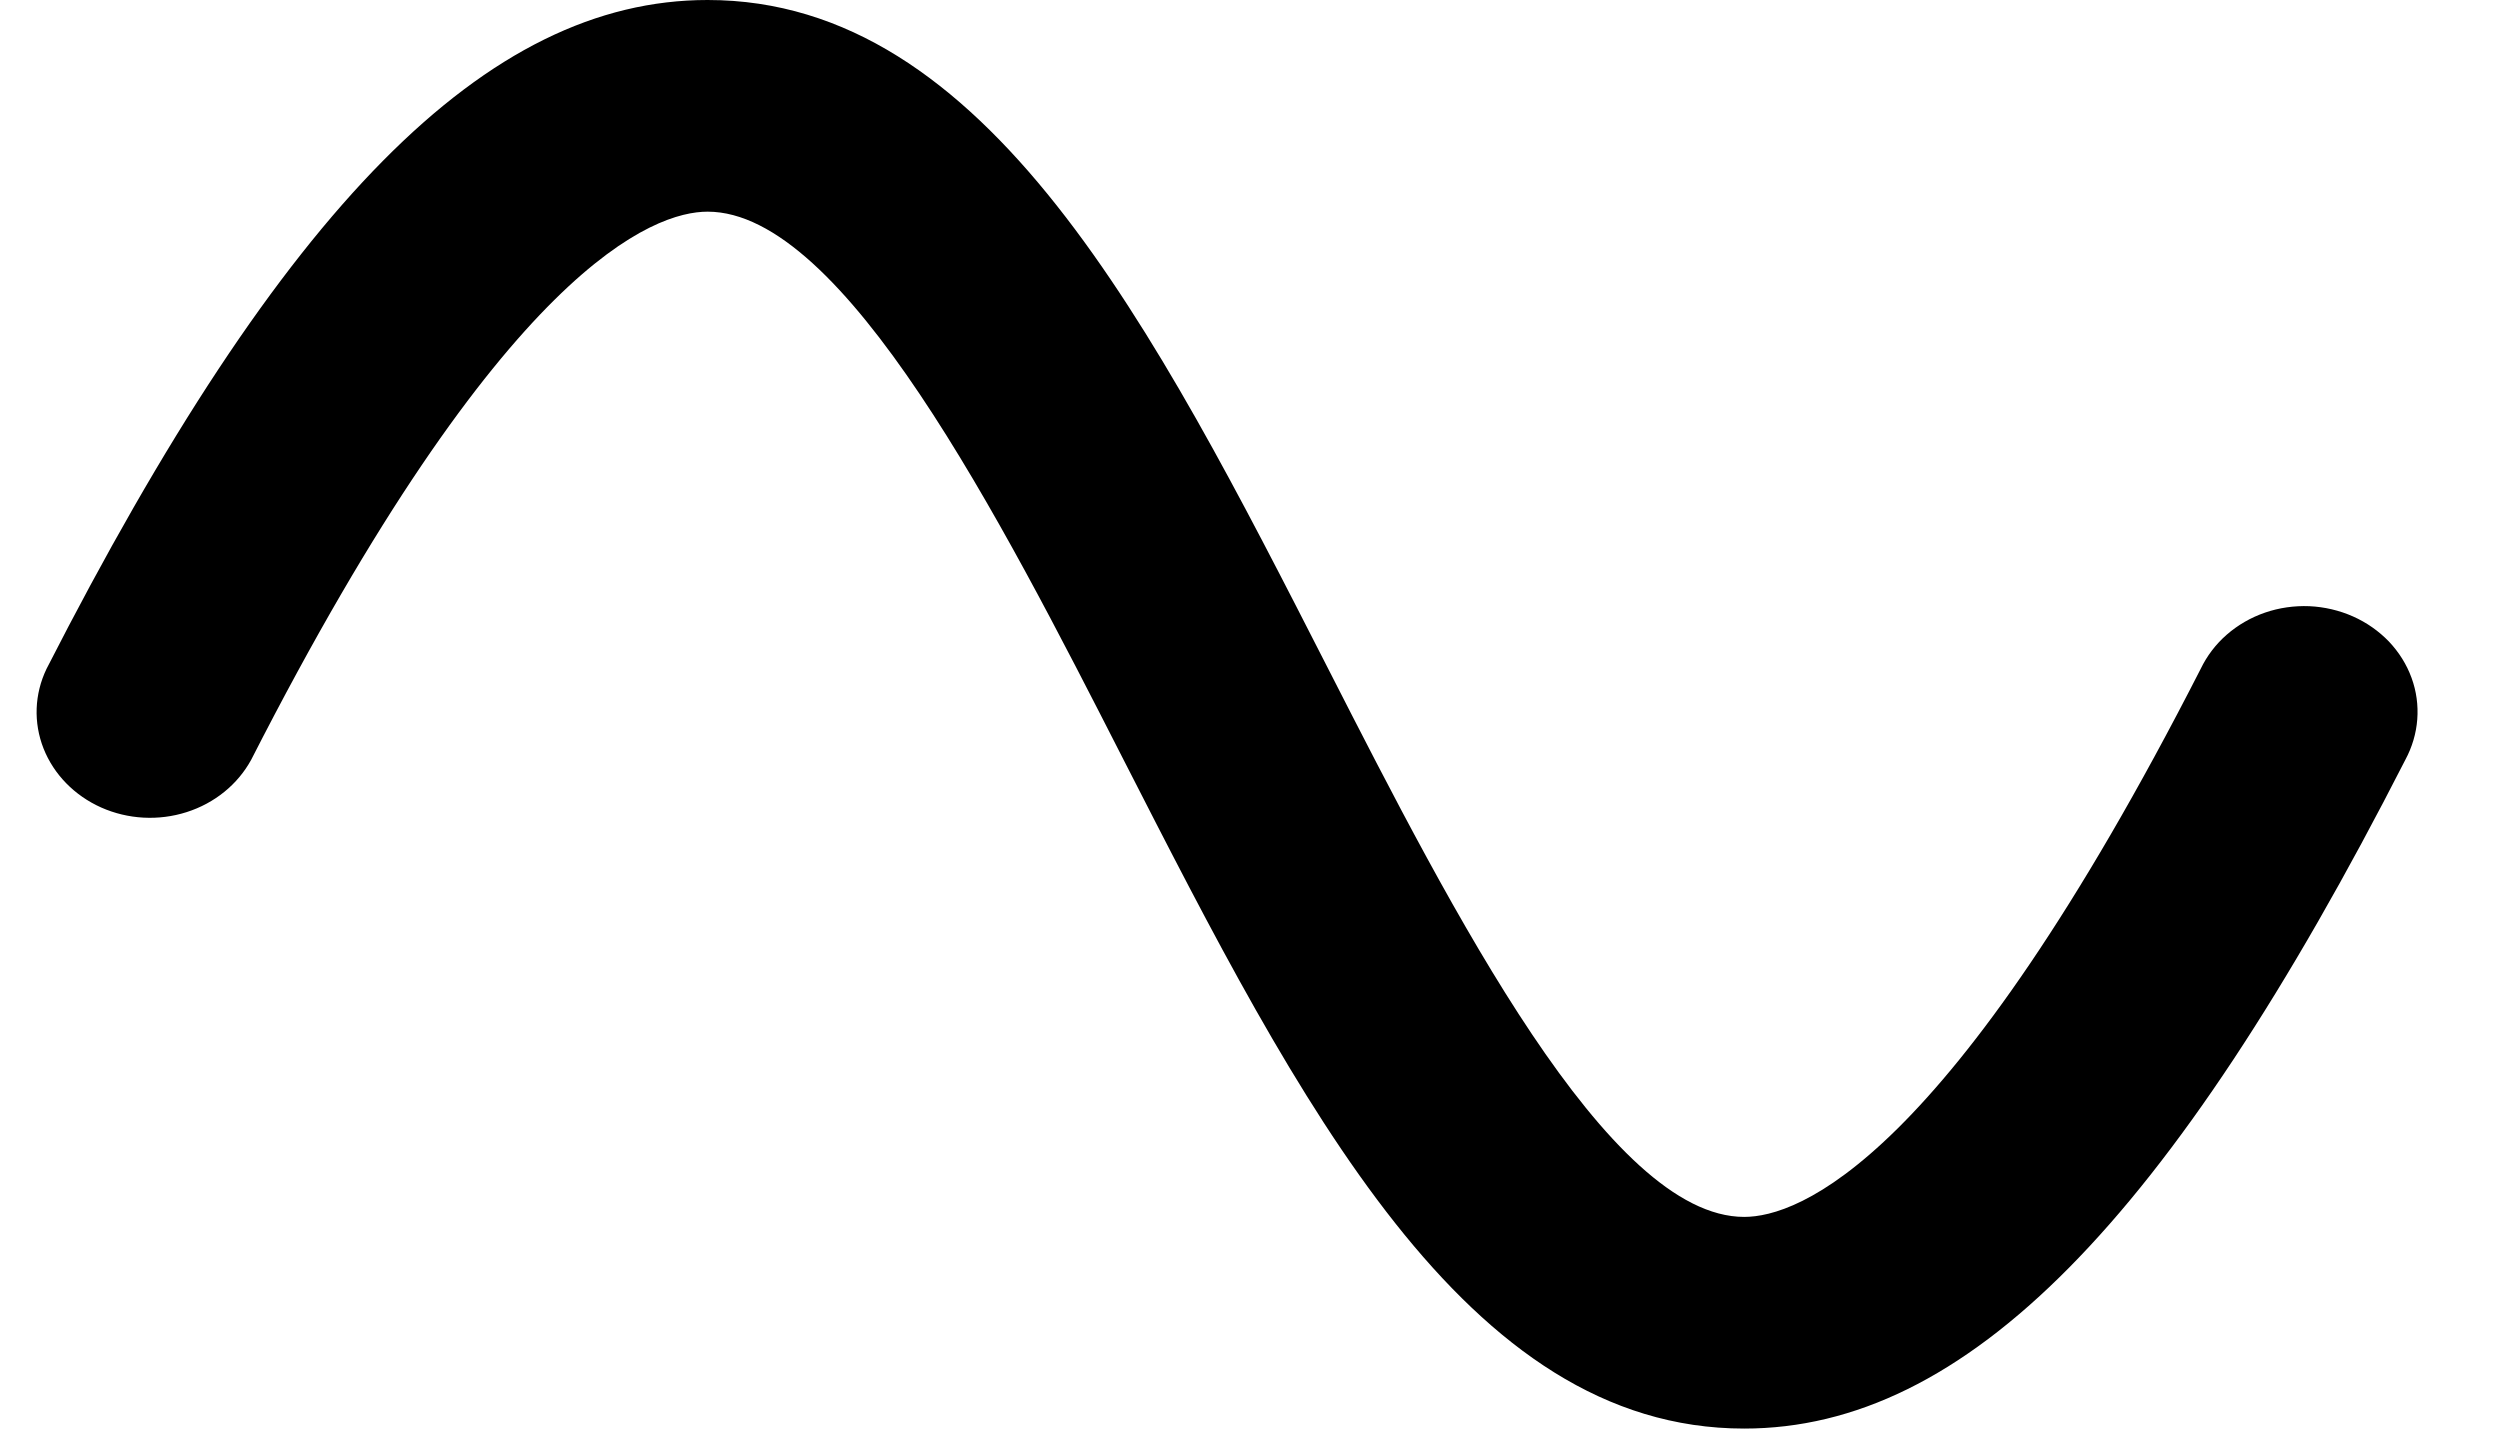 <svg width="21" height="12" viewBox="0 0 21 12" fill="none" xmlns="http://www.w3.org/2000/svg">
<path d="M14.651 12C16.507 12 18.219 10.271 20.205 6.382C20.262 6.276 20.296 6.161 20.305 6.043C20.314 5.925 20.298 5.806 20.257 5.694C20.216 5.581 20.151 5.478 20.067 5.389C19.982 5.301 19.88 5.229 19.765 5.178C19.65 5.127 19.526 5.098 19.399 5.092C19.272 5.087 19.145 5.105 19.026 5.146C18.907 5.187 18.798 5.25 18.705 5.331C18.612 5.412 18.538 5.51 18.486 5.618C16.362 9.778 15.097 10.222 14.651 10.222C13.512 10.222 12.203 7.667 11.157 5.618L11.156 5.616C9.681 2.728 8.287 0 5.944 0C4.088 0 2.376 1.732 0.391 5.618C0.289 5.83 0.28 6.07 0.366 6.288C0.452 6.505 0.626 6.683 0.85 6.783C1.075 6.883 1.332 6.897 1.567 6.822C1.803 6.747 1.997 6.589 2.11 6.382C4.233 2.222 5.499 1.778 5.944 1.778C7.083 1.778 8.393 4.333 9.438 6.382L9.439 6.384C10.915 9.272 12.309 12 14.651 12Z" fill="black"/>
</svg>
